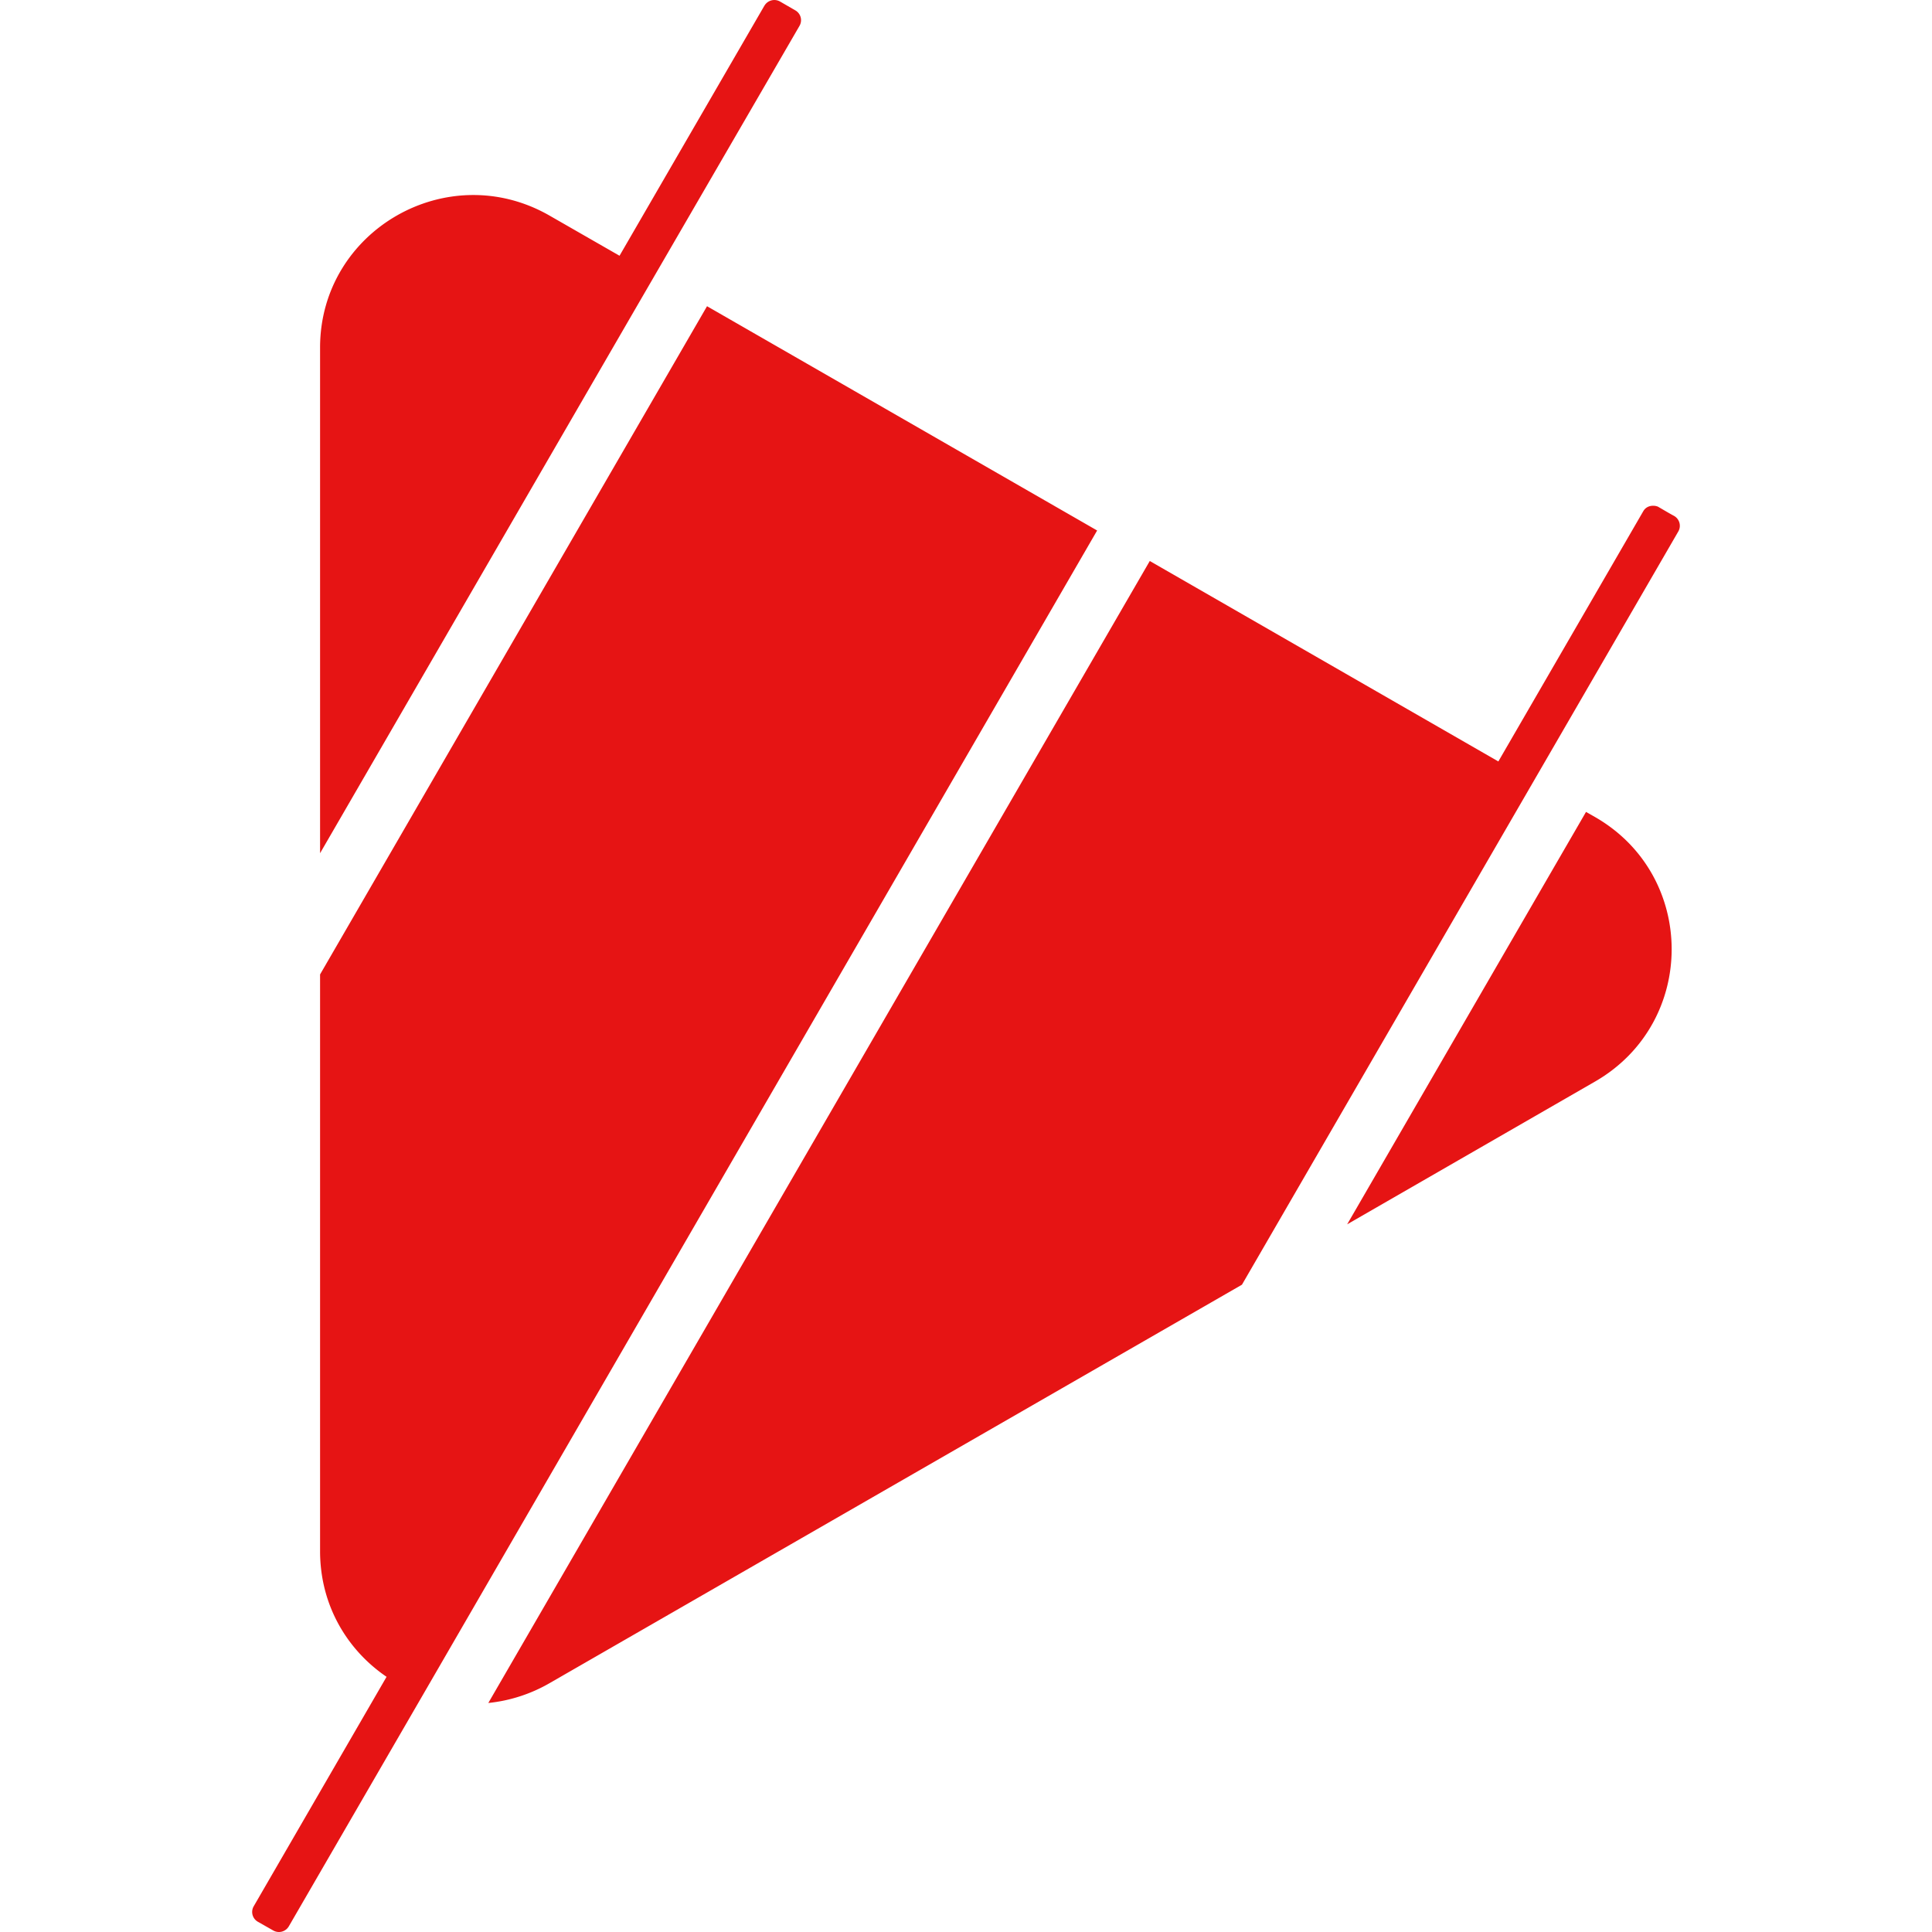 <svg role="img" viewBox="0 0 24 24" xmlns="http://www.w3.org/2000/svg"><style>path { fill: #E61414; }</style><title>TrillerTV</title><path d="m9.496.07-1.8 3.107-.868-.498c-1.269-.729-2.852.184-2.852 1.64v6.28l3.9-6.734L9.933.319A.14.14.0 009.88.129l-.19-.11a.143.143.0 00-.193.05zm-.713 3.734-4.807 8.301v7.163c0 .674.338 1.23.826 1.562l-1.65 2.85a.14.14.0 00.05.192l.192.109a.142.142.0 00.193-.05l1.665-2.874L13.629 6.59zm11.63 2.547-1.8 3.108-4.33-2.49-8.217 14.186a1.91 1.91.0 00.764-.248l8.598-4.948 5.42-9.356a.141.141.0 00-.05-.193c-.065-.035-.128-.073-.192-.11-.027-.02-.14-.041-.193.051zm-.711 3.735-2.967 5.123 3.08-1.774c1.268-.731 1.268-2.556.0-3.285z"/></svg>